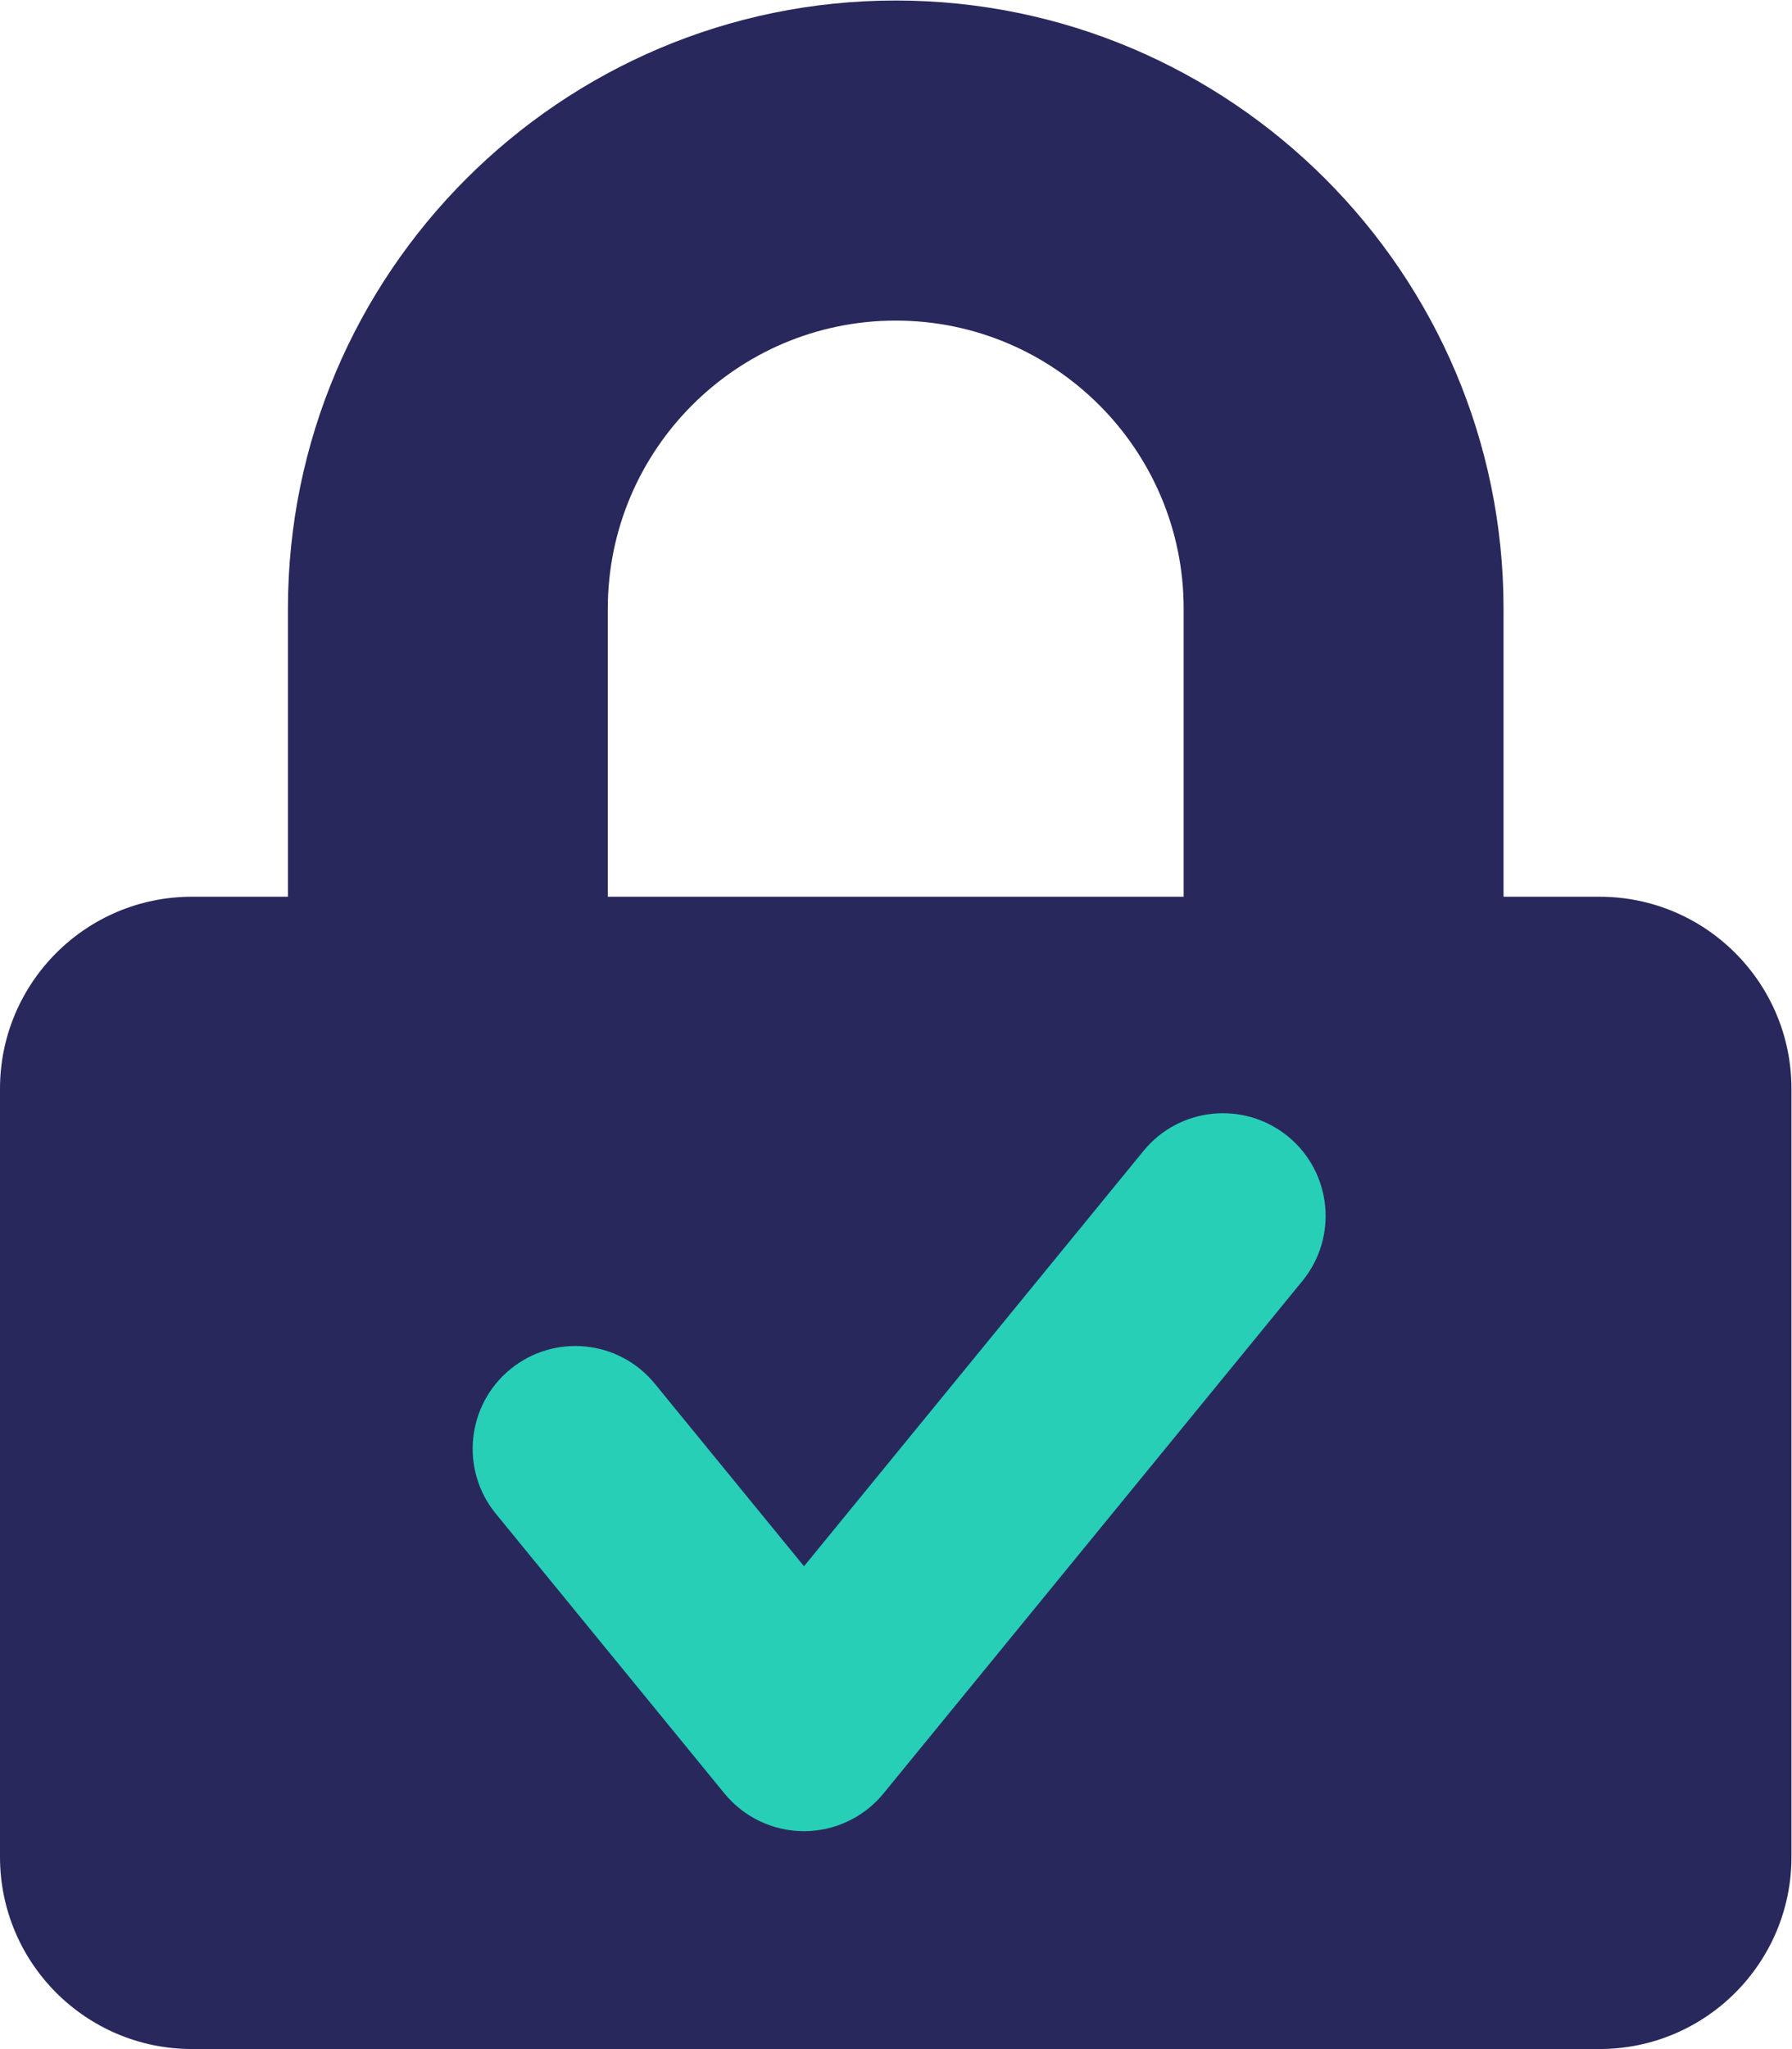 <?xml version="1.0" encoding="UTF-8" standalone="no"?>
<svg
   xmlns:dc="http://purl.org/dc/elements/1.1/"
   xmlns:cc="http://creativecommons.org/ns#"
   xmlns:rdf="http://www.w3.org/1999/02/22-rdf-syntax-ns#"
   xmlns:svg="http://www.w3.org/2000/svg"
   xmlns="http://www.w3.org/2000/svg"
   viewBox="0 0 94.2 107.653"
   height="107.653"
   width="94.2"
   xml:space="preserve"
   id="svg2"
   version="1.1"><defs
     id="defs6" /><g
     transform="matrix(1.333,0,0,-1.333,0,107.653)"
     id="g10"><g
       transform="scale(0.1)"
       id="g12"><path
         id="path14"
         style="fill:#29285c;fill-opacity:1;fill-rule:nonzero;stroke:none"
         d="m 630.781,454.164 h -37.859 v 113.535 c 0,132.149 -107.531,239.699 -239.692,239.699 -132.144,0 -239.683,-107.55 -239.683,-239.699 V 454.164 H 75.695 C 33.898,454.164 0,420.258 0,378.477 V 75.703 C 0,33.906 33.898,0 75.695,0 H 630.781 c 41.785,0 75.684,33.906 75.684,75.703 V 378.477 c 0,41.781 -33.899,75.687 -75.684,75.687 m -164.004,0 H 239.688 v 113.535 c 0,62.61 50.937,113.539 113.542,113.539 62.61,0 113.547,-50.929 113.547,-113.539 V 454.164" /><path
         id="path16"
         style="fill:#27cfb7;fill-opacity:1;fill-rule:nonzero;stroke:none"
         d="m 317.063,85.859 v 0 c -12.161,0 -23.657,5.449 -31.36,14.844 l -90.168,110.274 c -14.148,17.293 -11.582,42.812 5.715,56.953 17.297,14.16 42.805,11.621 56.965,-5.696 l 58.848,-71.961 133.875,163.711 c 14.152,17.313 39.648,19.844 56.972,5.704 17.305,-14.161 19.856,-39.668 5.684,-56.973 L 348.391,100.703 C 340.703,91.309 329.199,85.859 317.063,85.859" /></g></g></svg>